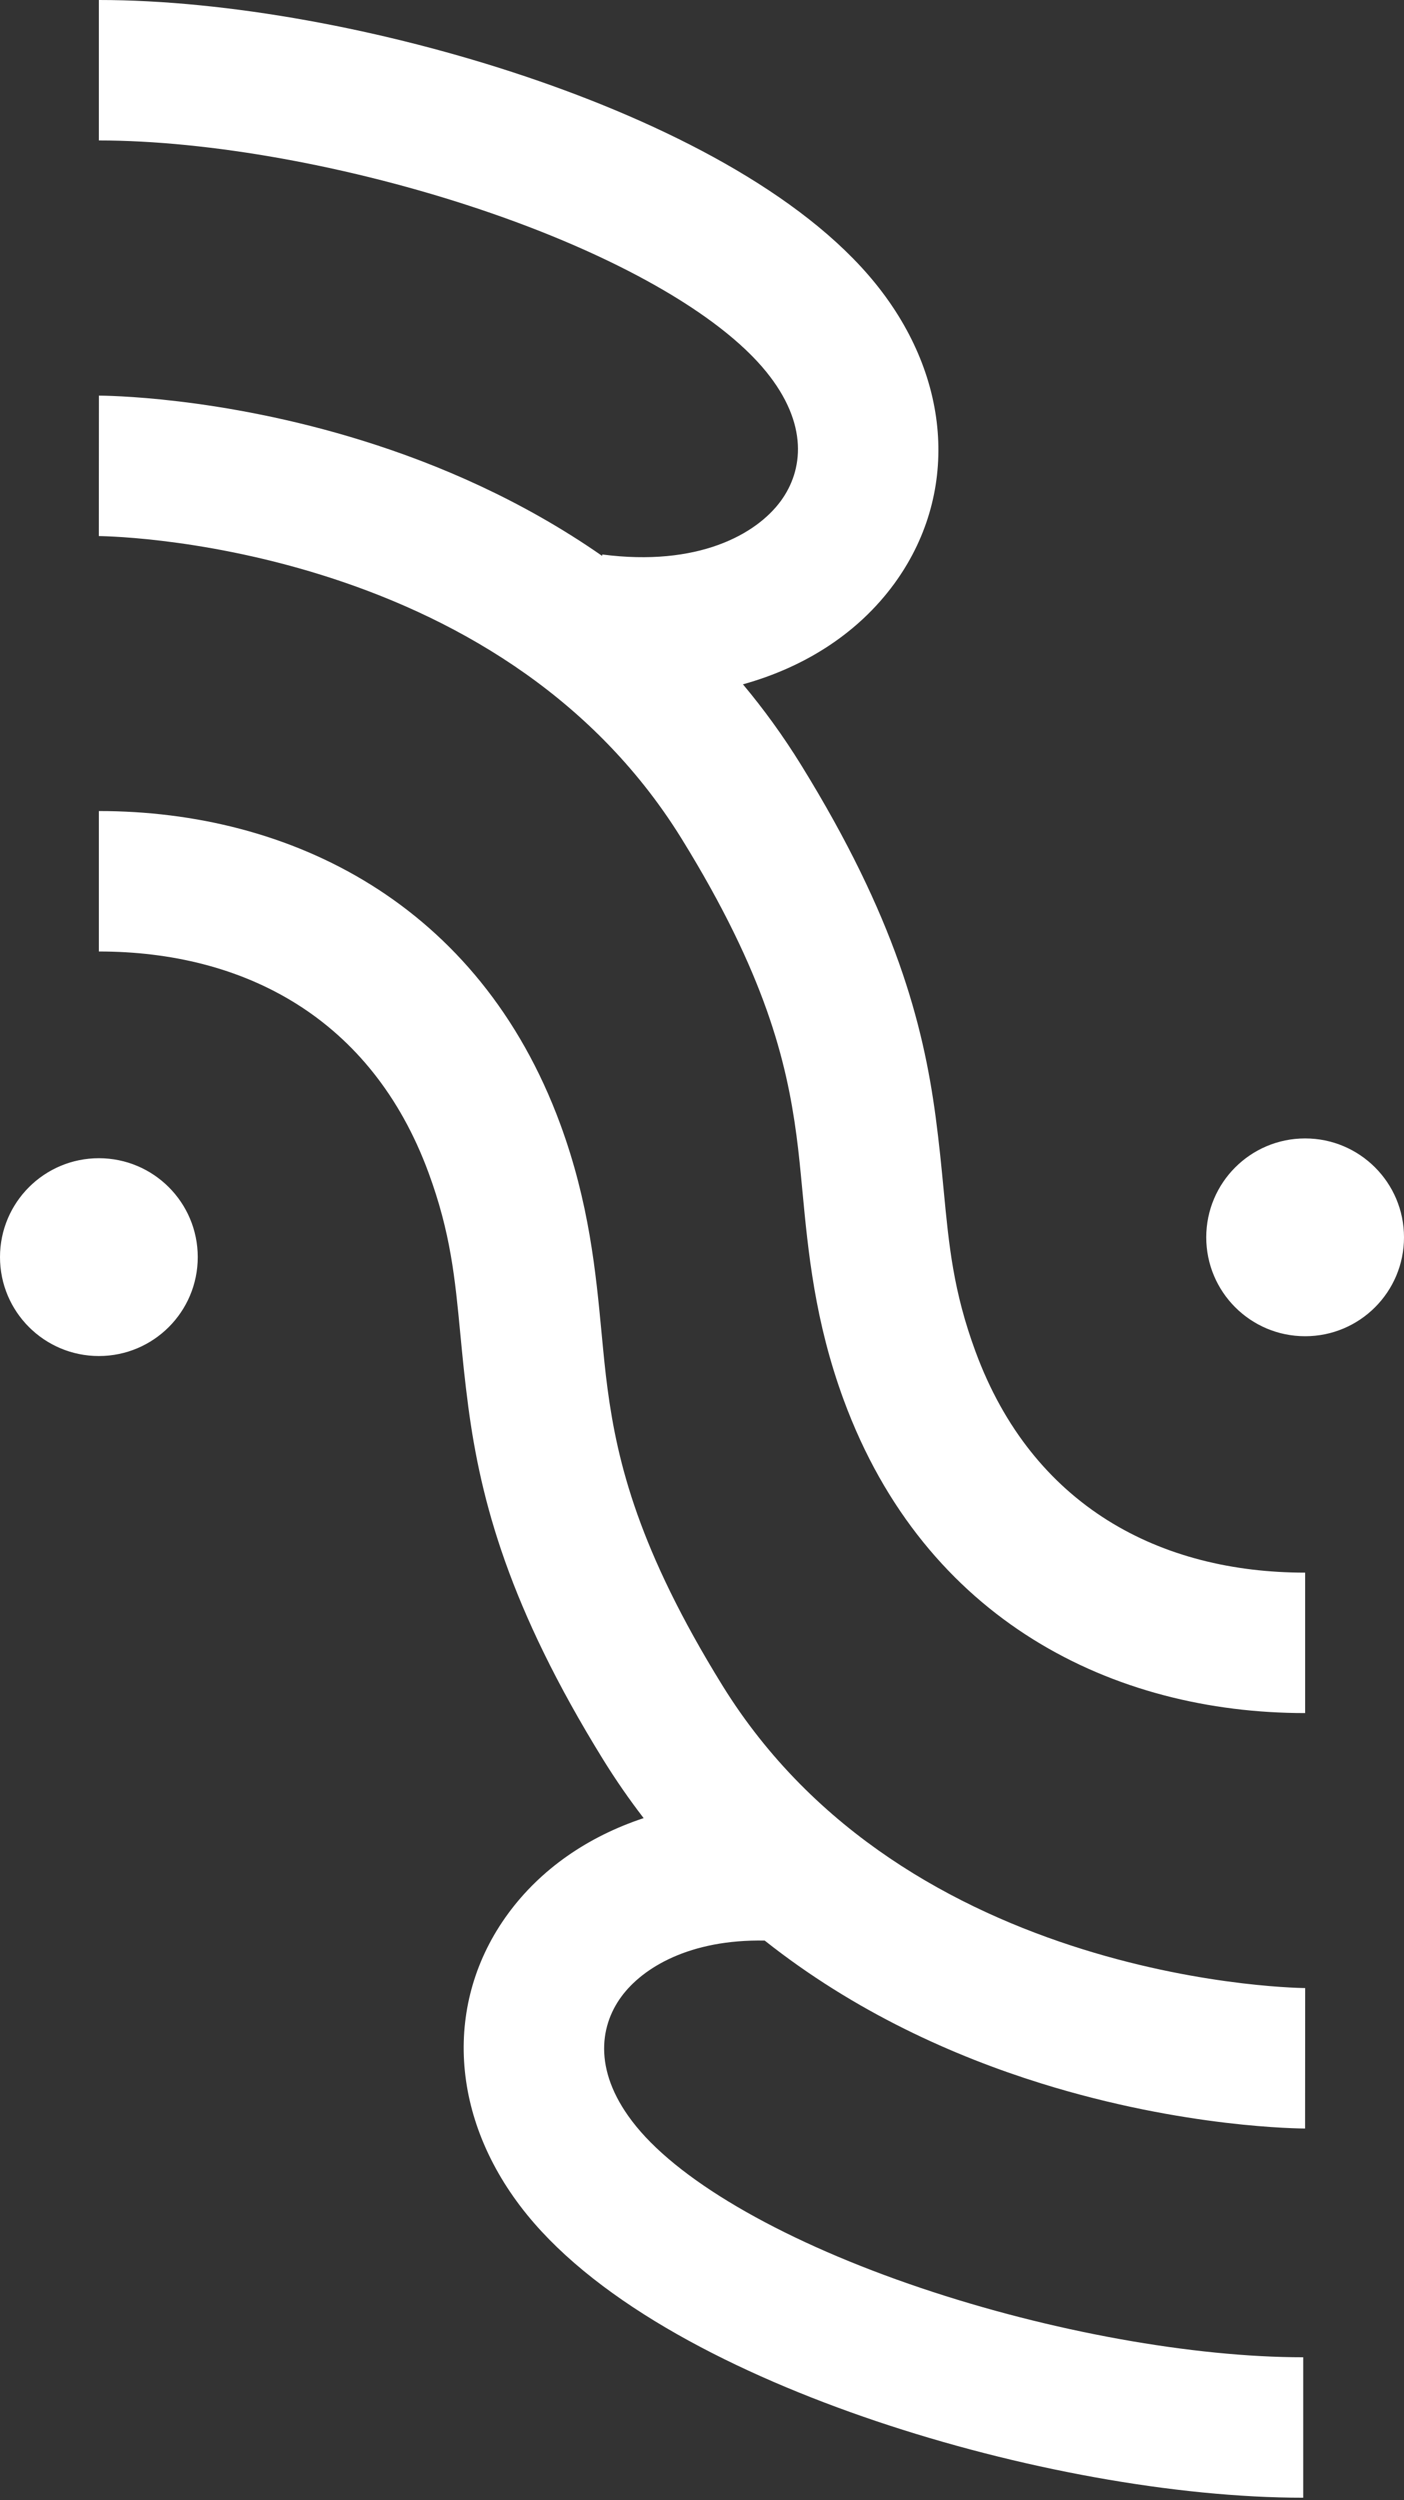 <svg width="100" height="178" viewBox="0 0 100 178" fill="none" xmlns="http://www.w3.org/2000/svg">
<rect x="0" y="0" width="100" height="178" fill="#333333" stroke="none"/>
<path fill-rule="evenodd" clip-rule="evenodd" d="M7.042 10C14.848 10 25.01 11.812 34.27 14.932C43.732 18.12 51.21 22.327 54.57 26.463C57.599 30.19 57.211 33.489 55.612 35.671C53.854 38.069 49.676 40.362 42.9 39.479L42.887 39.581C37.202 35.62 31.209 33.053 25.873 31.389C20.72 29.781 16.074 28.98 12.707 28.578C11.02 28.377 9.642 28.275 8.669 28.223C8.182 28.197 7.795 28.183 7.521 28.176C7.383 28.173 7.274 28.171 7.193 28.17C7.153 28.169 7.121 28.169 7.095 28.169L7.063 28.169L7.051 28.169L7.046 28.169C7.044 28.169 7.042 28.169 7.042 33.169C7.042 38.169 7.04 38.169 7.039 38.169L7.07 38.169C7.108 38.17 7.174 38.171 7.267 38.173C7.453 38.178 7.747 38.188 8.136 38.209C8.915 38.25 10.074 38.335 11.523 38.508C14.428 38.854 18.453 39.549 22.895 40.935C31.826 43.721 42.026 49.157 48.563 59.74C54.494 69.342 56.02 75.537 56.728 80.838C56.895 82.085 57.019 83.395 57.149 84.767L57.149 84.767L57.149 84.768C57.56 89.108 58.031 94.079 60.097 99.686C65.887 115.402 79.314 121.972 92.958 121.972V111.972C82.657 111.972 73.55 107.274 69.48 96.229C67.899 91.938 67.591 88.703 67.212 84.727V84.727C67.061 83.144 66.898 81.445 66.64 79.514C65.749 72.843 63.754 65.305 57.071 54.485C55.785 52.403 54.392 50.487 52.916 48.724C57.41 47.476 61.154 45.025 63.677 41.583C68.273 35.313 67.885 26.993 62.331 20.157C57.108 13.729 47.333 8.781 37.462 5.455C27.389 2.061 16.138 0 7.042 0V10ZM92.822 167.838C85.017 167.838 74.854 166.026 65.595 162.906C56.133 159.718 48.654 155.511 45.294 151.375C42.266 147.648 42.653 144.349 44.252 142.167C45.783 140.079 49.148 138.07 54.466 138.169C60.902 143.27 67.954 146.404 74.127 148.329C79.28 149.937 83.926 150.738 87.293 151.14C88.98 151.341 90.358 151.443 91.331 151.495C91.818 151.521 92.205 151.535 92.479 151.542C92.512 151.542 92.543 151.543 92.573 151.544C92.609 151.545 92.643 151.545 92.675 151.546C92.725 151.547 92.769 151.548 92.806 151.548L92.868 151.549L92.905 151.549L92.937 151.549L92.949 151.549H92.954C92.956 151.549 92.958 151.549 92.958 146.549C92.958 141.549 92.96 141.549 92.961 141.549L92.93 141.549C92.892 141.548 92.826 141.547 92.733 141.545C92.546 141.54 92.253 141.53 91.864 141.509C91.085 141.468 89.926 141.383 88.477 141.21C85.572 140.864 81.547 140.169 77.105 138.783C68.174 135.997 57.974 130.562 51.437 119.978C45.506 110.376 43.98 104.181 43.272 98.88C43.105 97.633 42.981 96.323 42.851 94.951L42.851 94.951L42.851 94.95L42.851 94.95C42.44 90.61 41.969 85.639 39.903 80.032C34.113 64.316 20.686 57.746 7.042 57.746V67.746C17.343 67.746 26.45 72.444 30.52 83.489C32.101 87.78 32.409 91.015 32.788 94.991C32.939 96.573 33.102 98.273 33.36 100.204C34.251 106.875 36.246 114.412 42.929 125.233C43.849 126.722 44.823 128.126 45.844 129.45C41.841 130.776 38.501 133.099 36.187 136.255C31.591 142.525 31.979 150.845 37.533 157.681C42.756 164.109 52.531 169.057 62.402 172.383C72.476 175.777 83.726 177.838 92.822 177.838V167.838ZM100 88.098C100 91.987 96.847 95.14 92.958 95.14C89.068 95.14 85.915 91.987 85.915 88.098C85.915 84.209 89.068 81.056 92.958 81.056C96.847 81.056 100 84.209 100 88.098ZM7.042 96.549C10.932 96.549 14.085 93.396 14.085 89.507C14.085 85.617 10.932 82.465 7.042 82.465C3.153 82.465 0 85.617 0 89.507C0 93.396 3.153 96.549 7.042 96.549Z" fill="white"/>
</svg>
